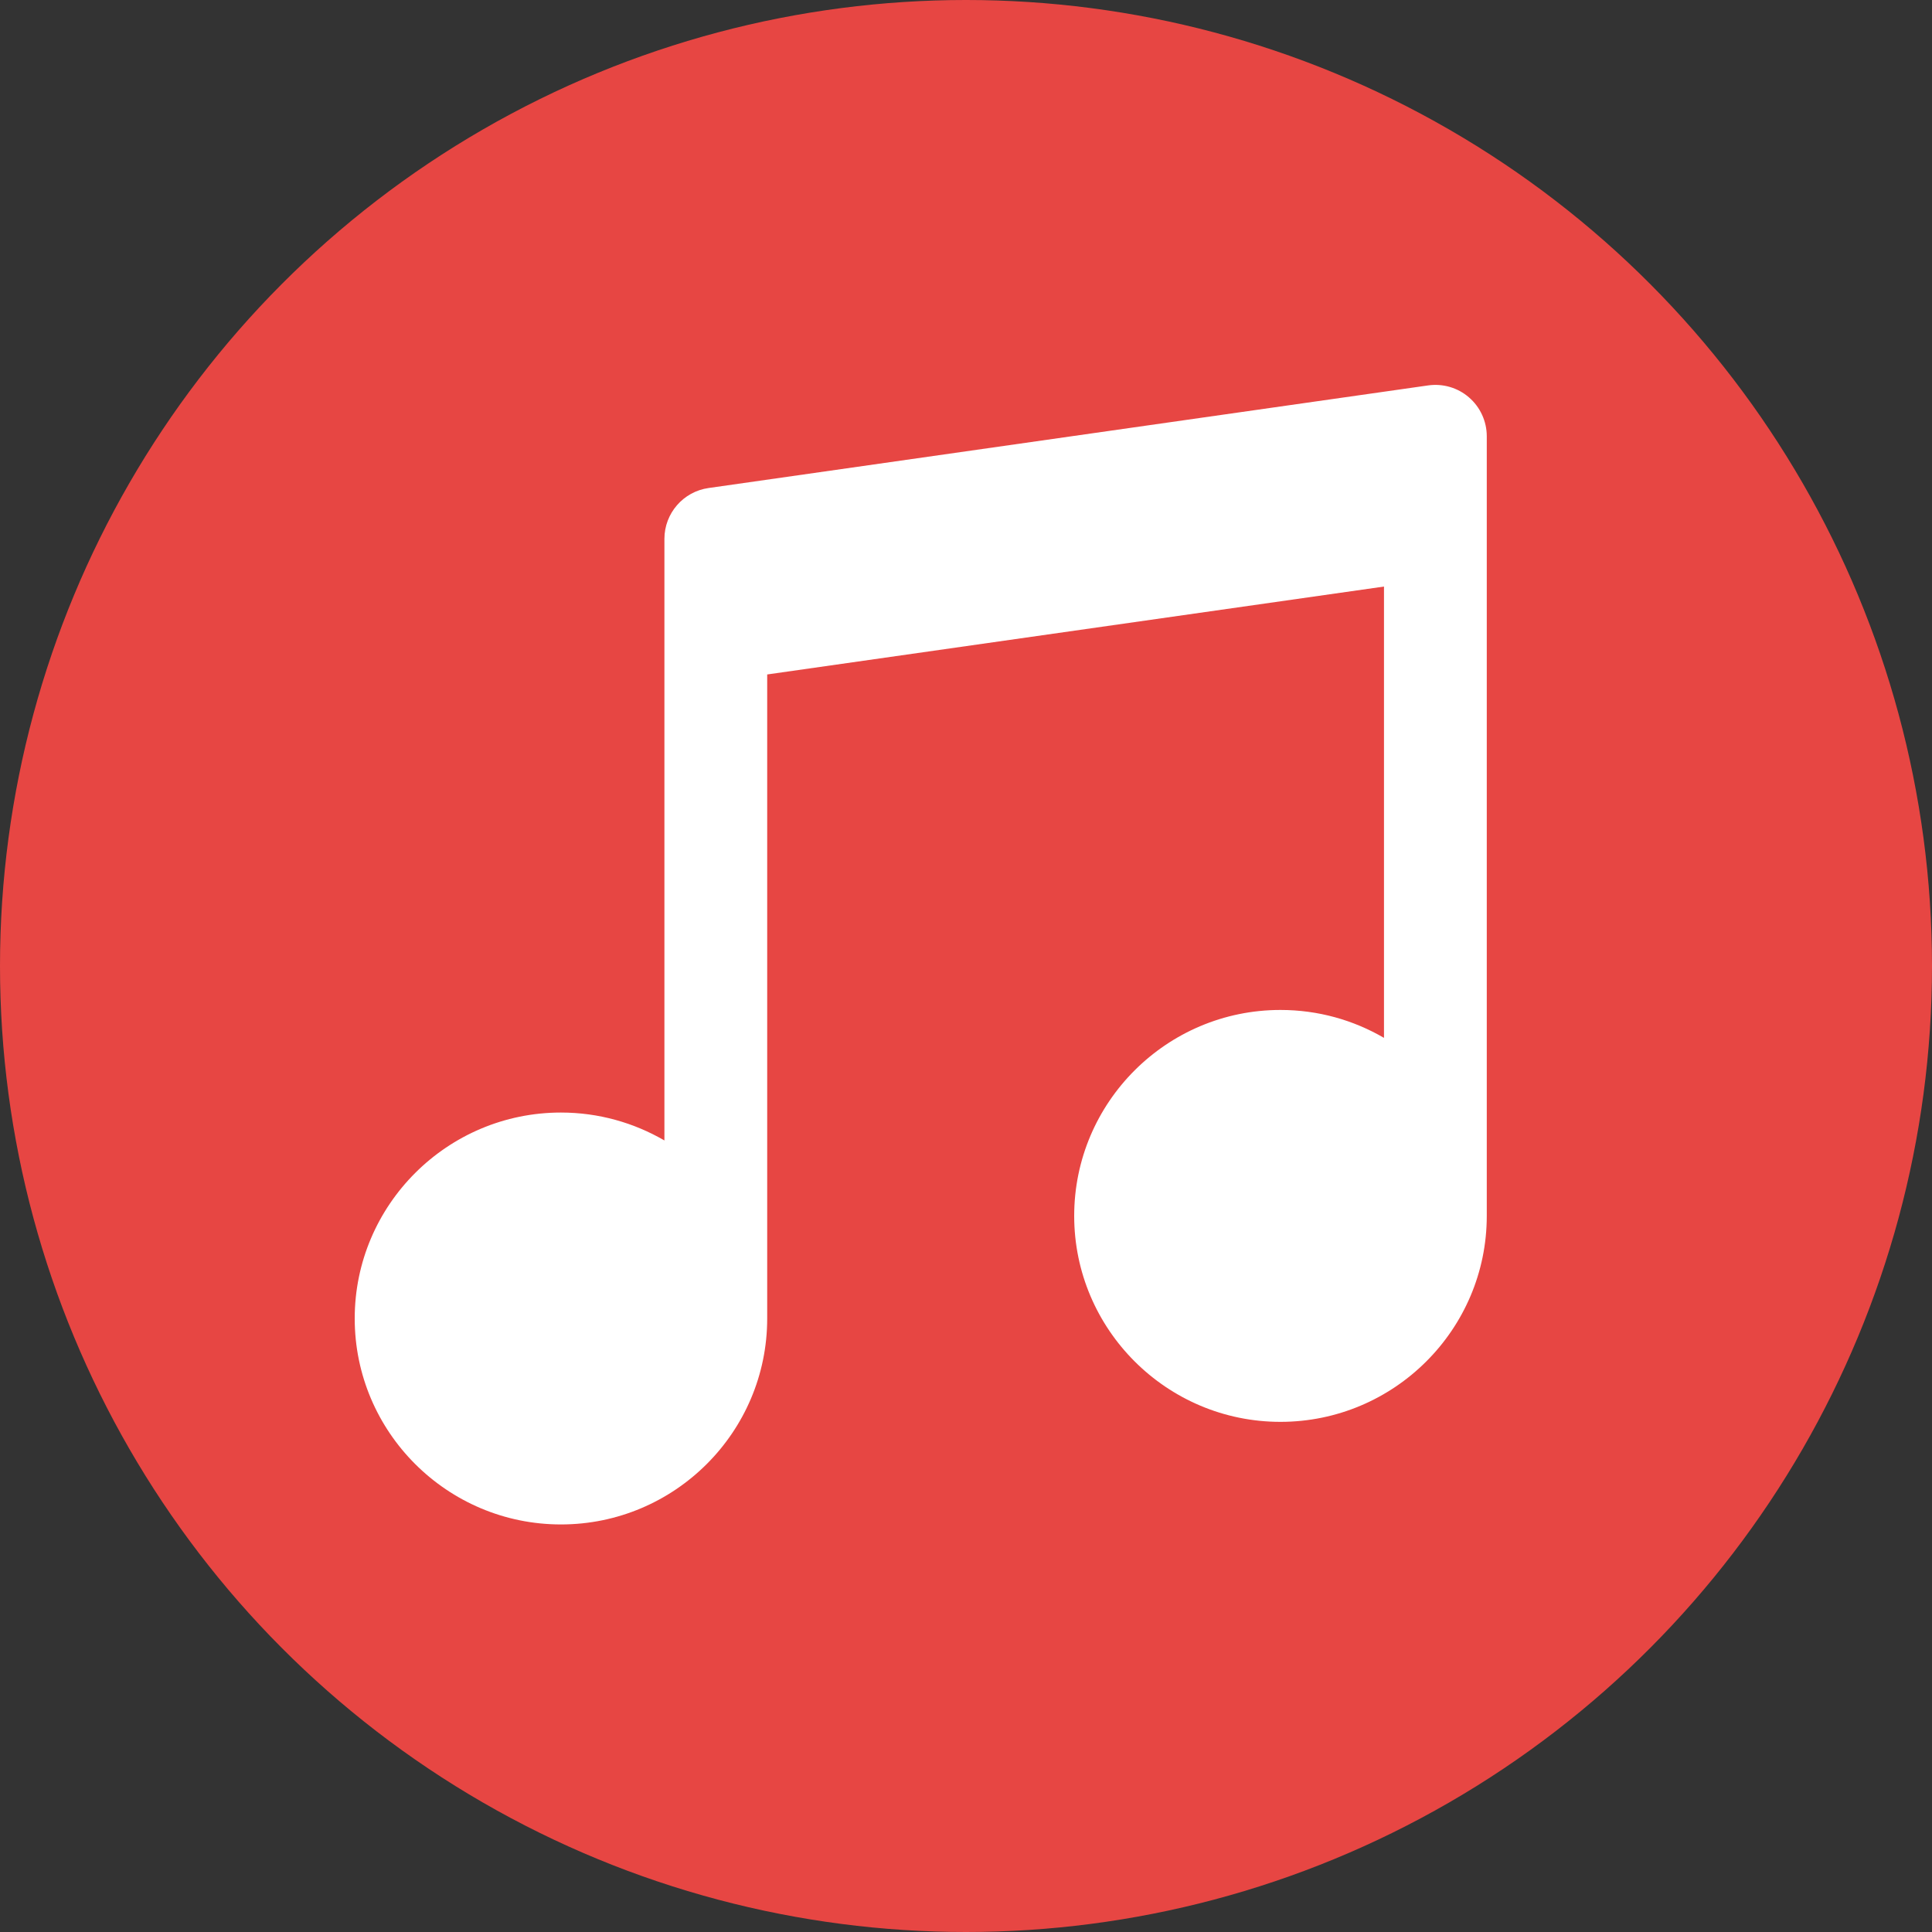 <svg xmlns="http://www.w3.org/2000/svg" width="20" height="20" viewBox="0 0 20 20">
  <rect x="0" y="0" width="20" height="20" fill="#333333" stroke="none"/>
  <g fill="none" fill-rule="evenodd">
    <circle cx="10" cy="10" r="10" fill="#E74643"/>
    <path fill="#FFF" fill-rule="nonzero" d="M15.207,4.114 C15.091,4.013 14.936,3.968 14.783,3.99 L7.335,5.052 C7.073,5.089 6.878,5.314 6.878,5.578 L6.878,7.703 L6.878,11.806 C6.563,11.623 6.197,11.517 5.807,11.517 C4.63,11.517 3.672,12.474 3.672,13.649 C3.672,14.825 4.63,15.781 5.807,15.781 C6.984,15.781 7.942,14.825 7.942,13.649 L7.942,6.982 L14.327,6.072 L14.327,10.744 C14.011,10.56 13.646,10.455 13.255,10.455 C12.078,10.455 11.12,11.411 11.12,12.587 C11.12,13.762 12.078,14.719 13.255,14.719 C14.433,14.719 15.391,13.762 15.391,12.587 L15.391,6.64 L15.391,4.516 C15.391,4.362 15.324,4.215 15.207,4.114 Z"/>
  </g>
</svg>
